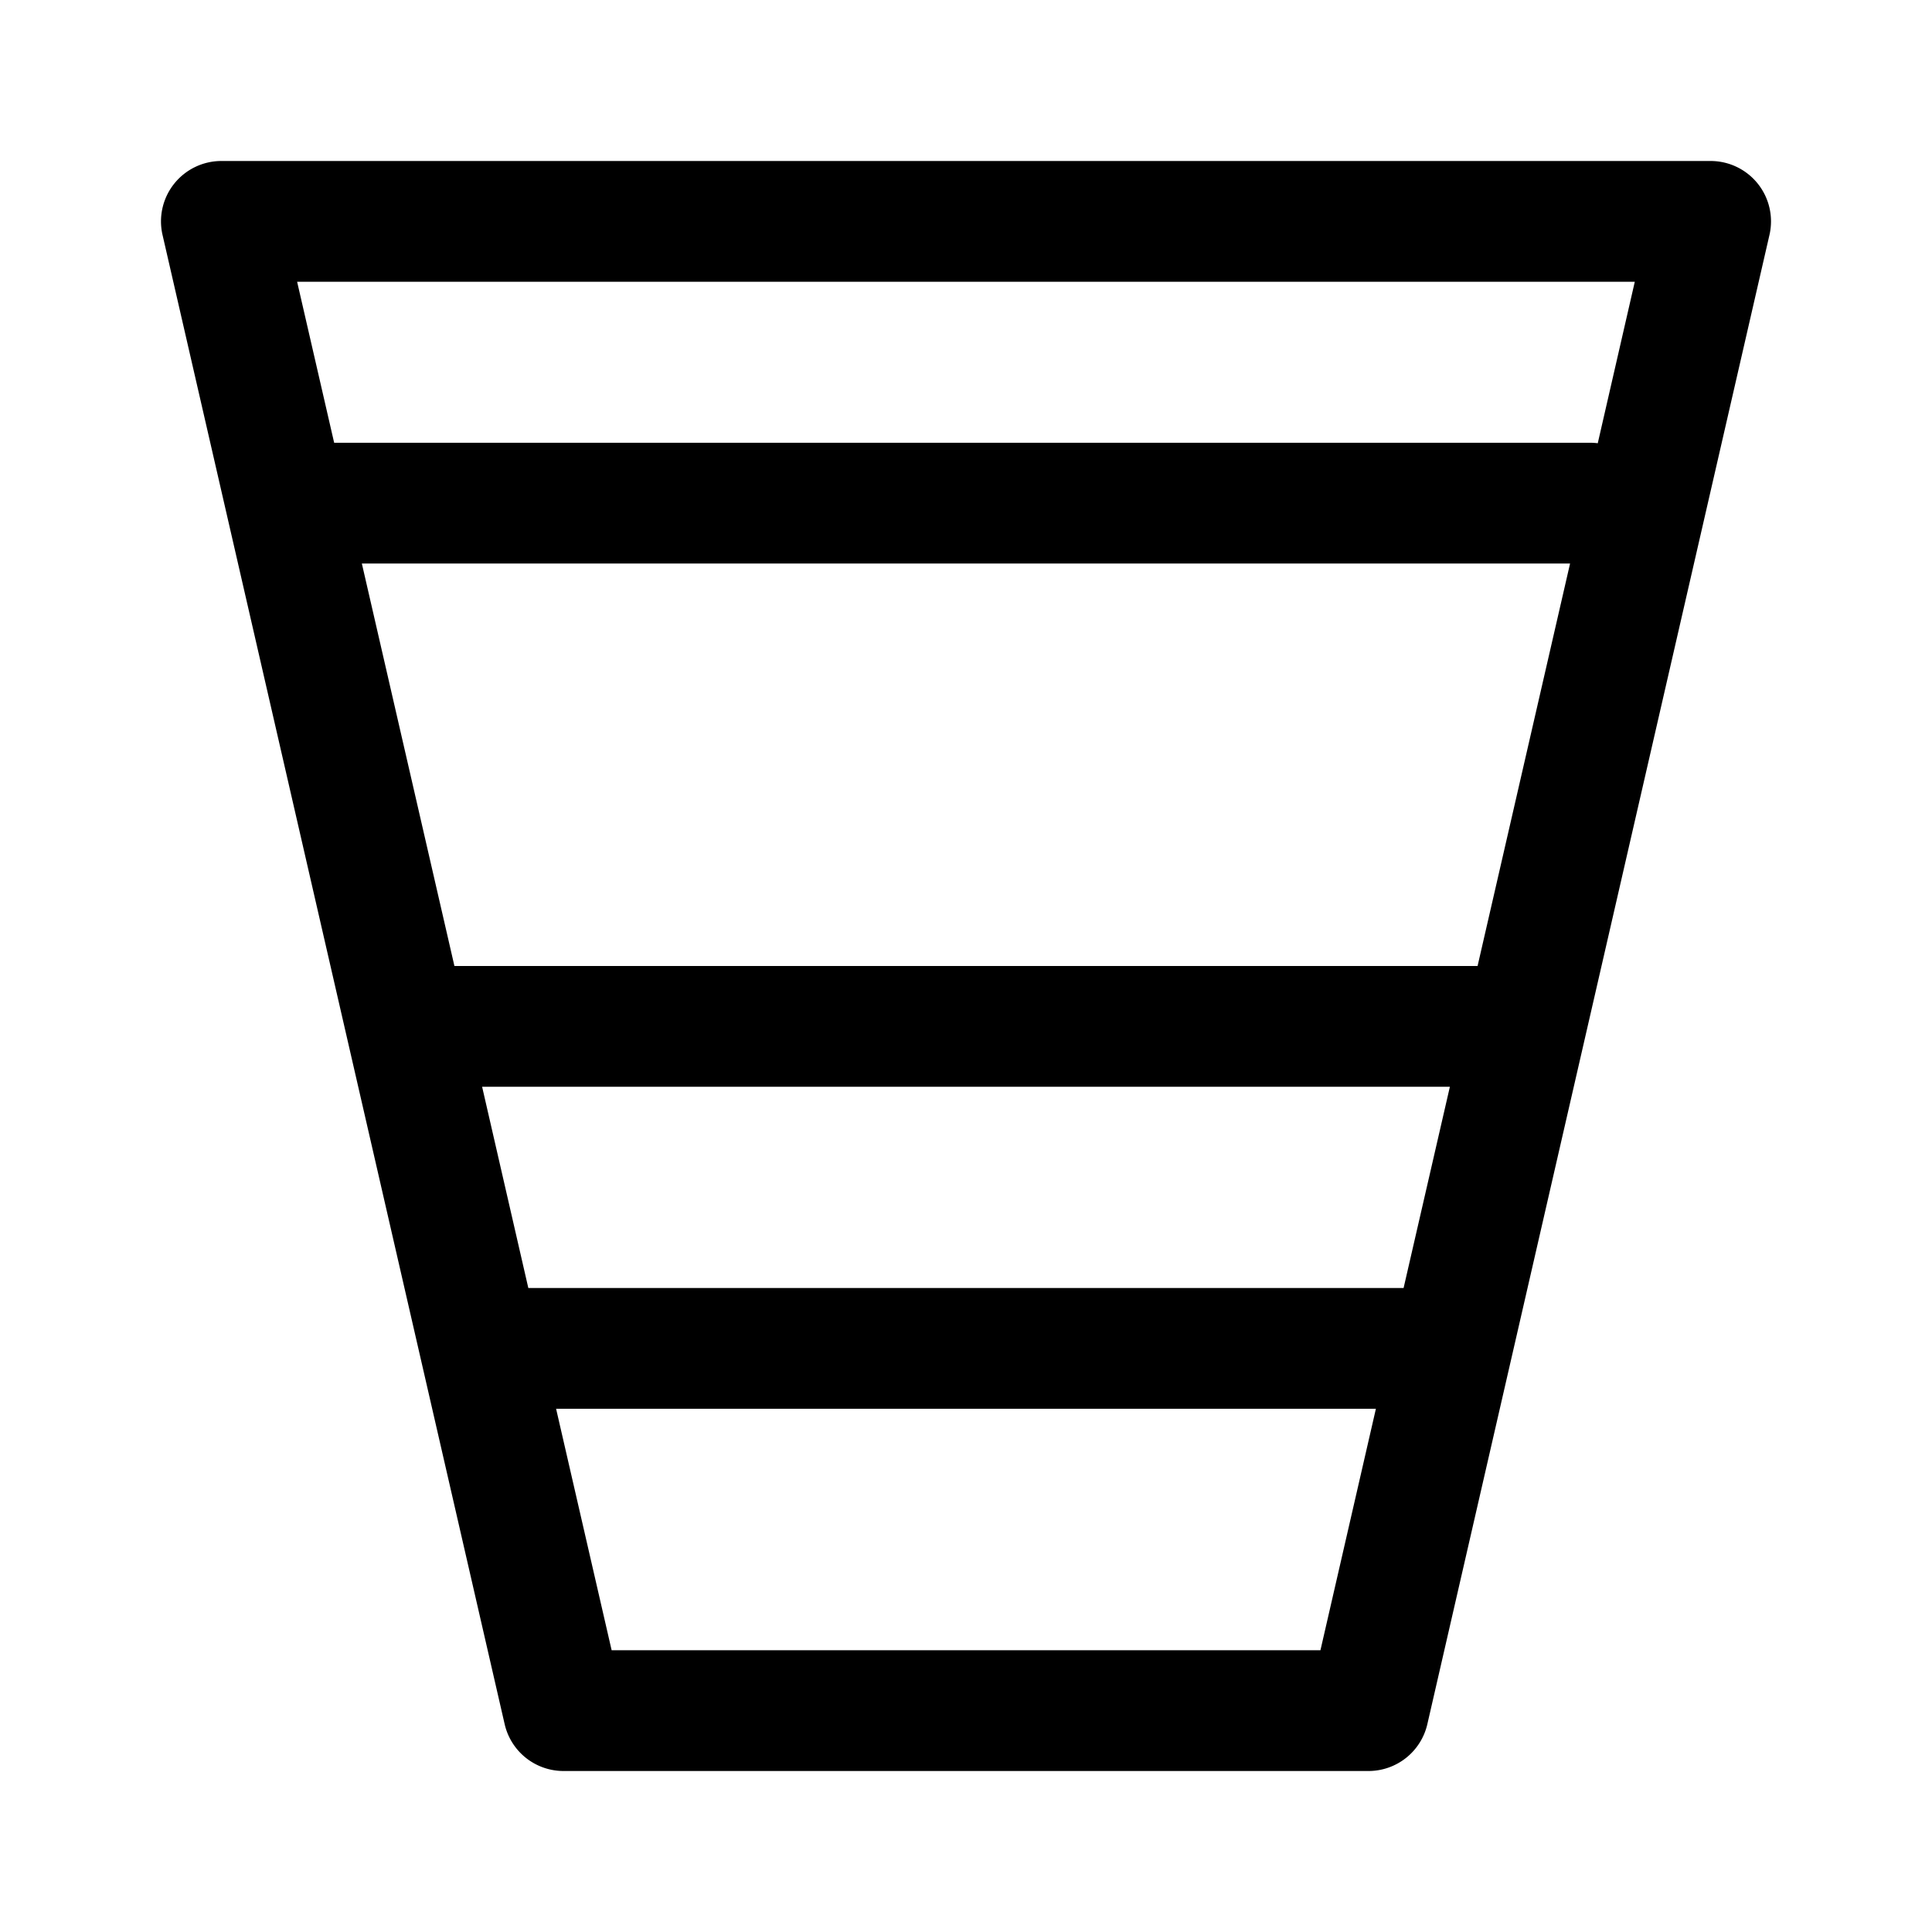 <svg xmlns="http://www.w3.org/2000/svg" width="24" height="24"><path fill-rule="evenodd" d="M17 22a.75.75 0 00.731-.582l4.25-18.5A.75.75 0 0021.25 2H2.75a.75.75 0 00-.731.918l4.25 18.5A.75.75 0 007 22h10zm2.504-15l-1.149 5H5.645l-1.15-5h15.01zm-2.068 9l.575-2.5H5.989l.574 2.5h10.873zm-.344 1.5H6.908l.69 3h8.805l.689-3zm2.755-11.994a.758.758 0 00-.097-.006H4.151l-.46-2h16.617l-.46 2.006z"/></svg>